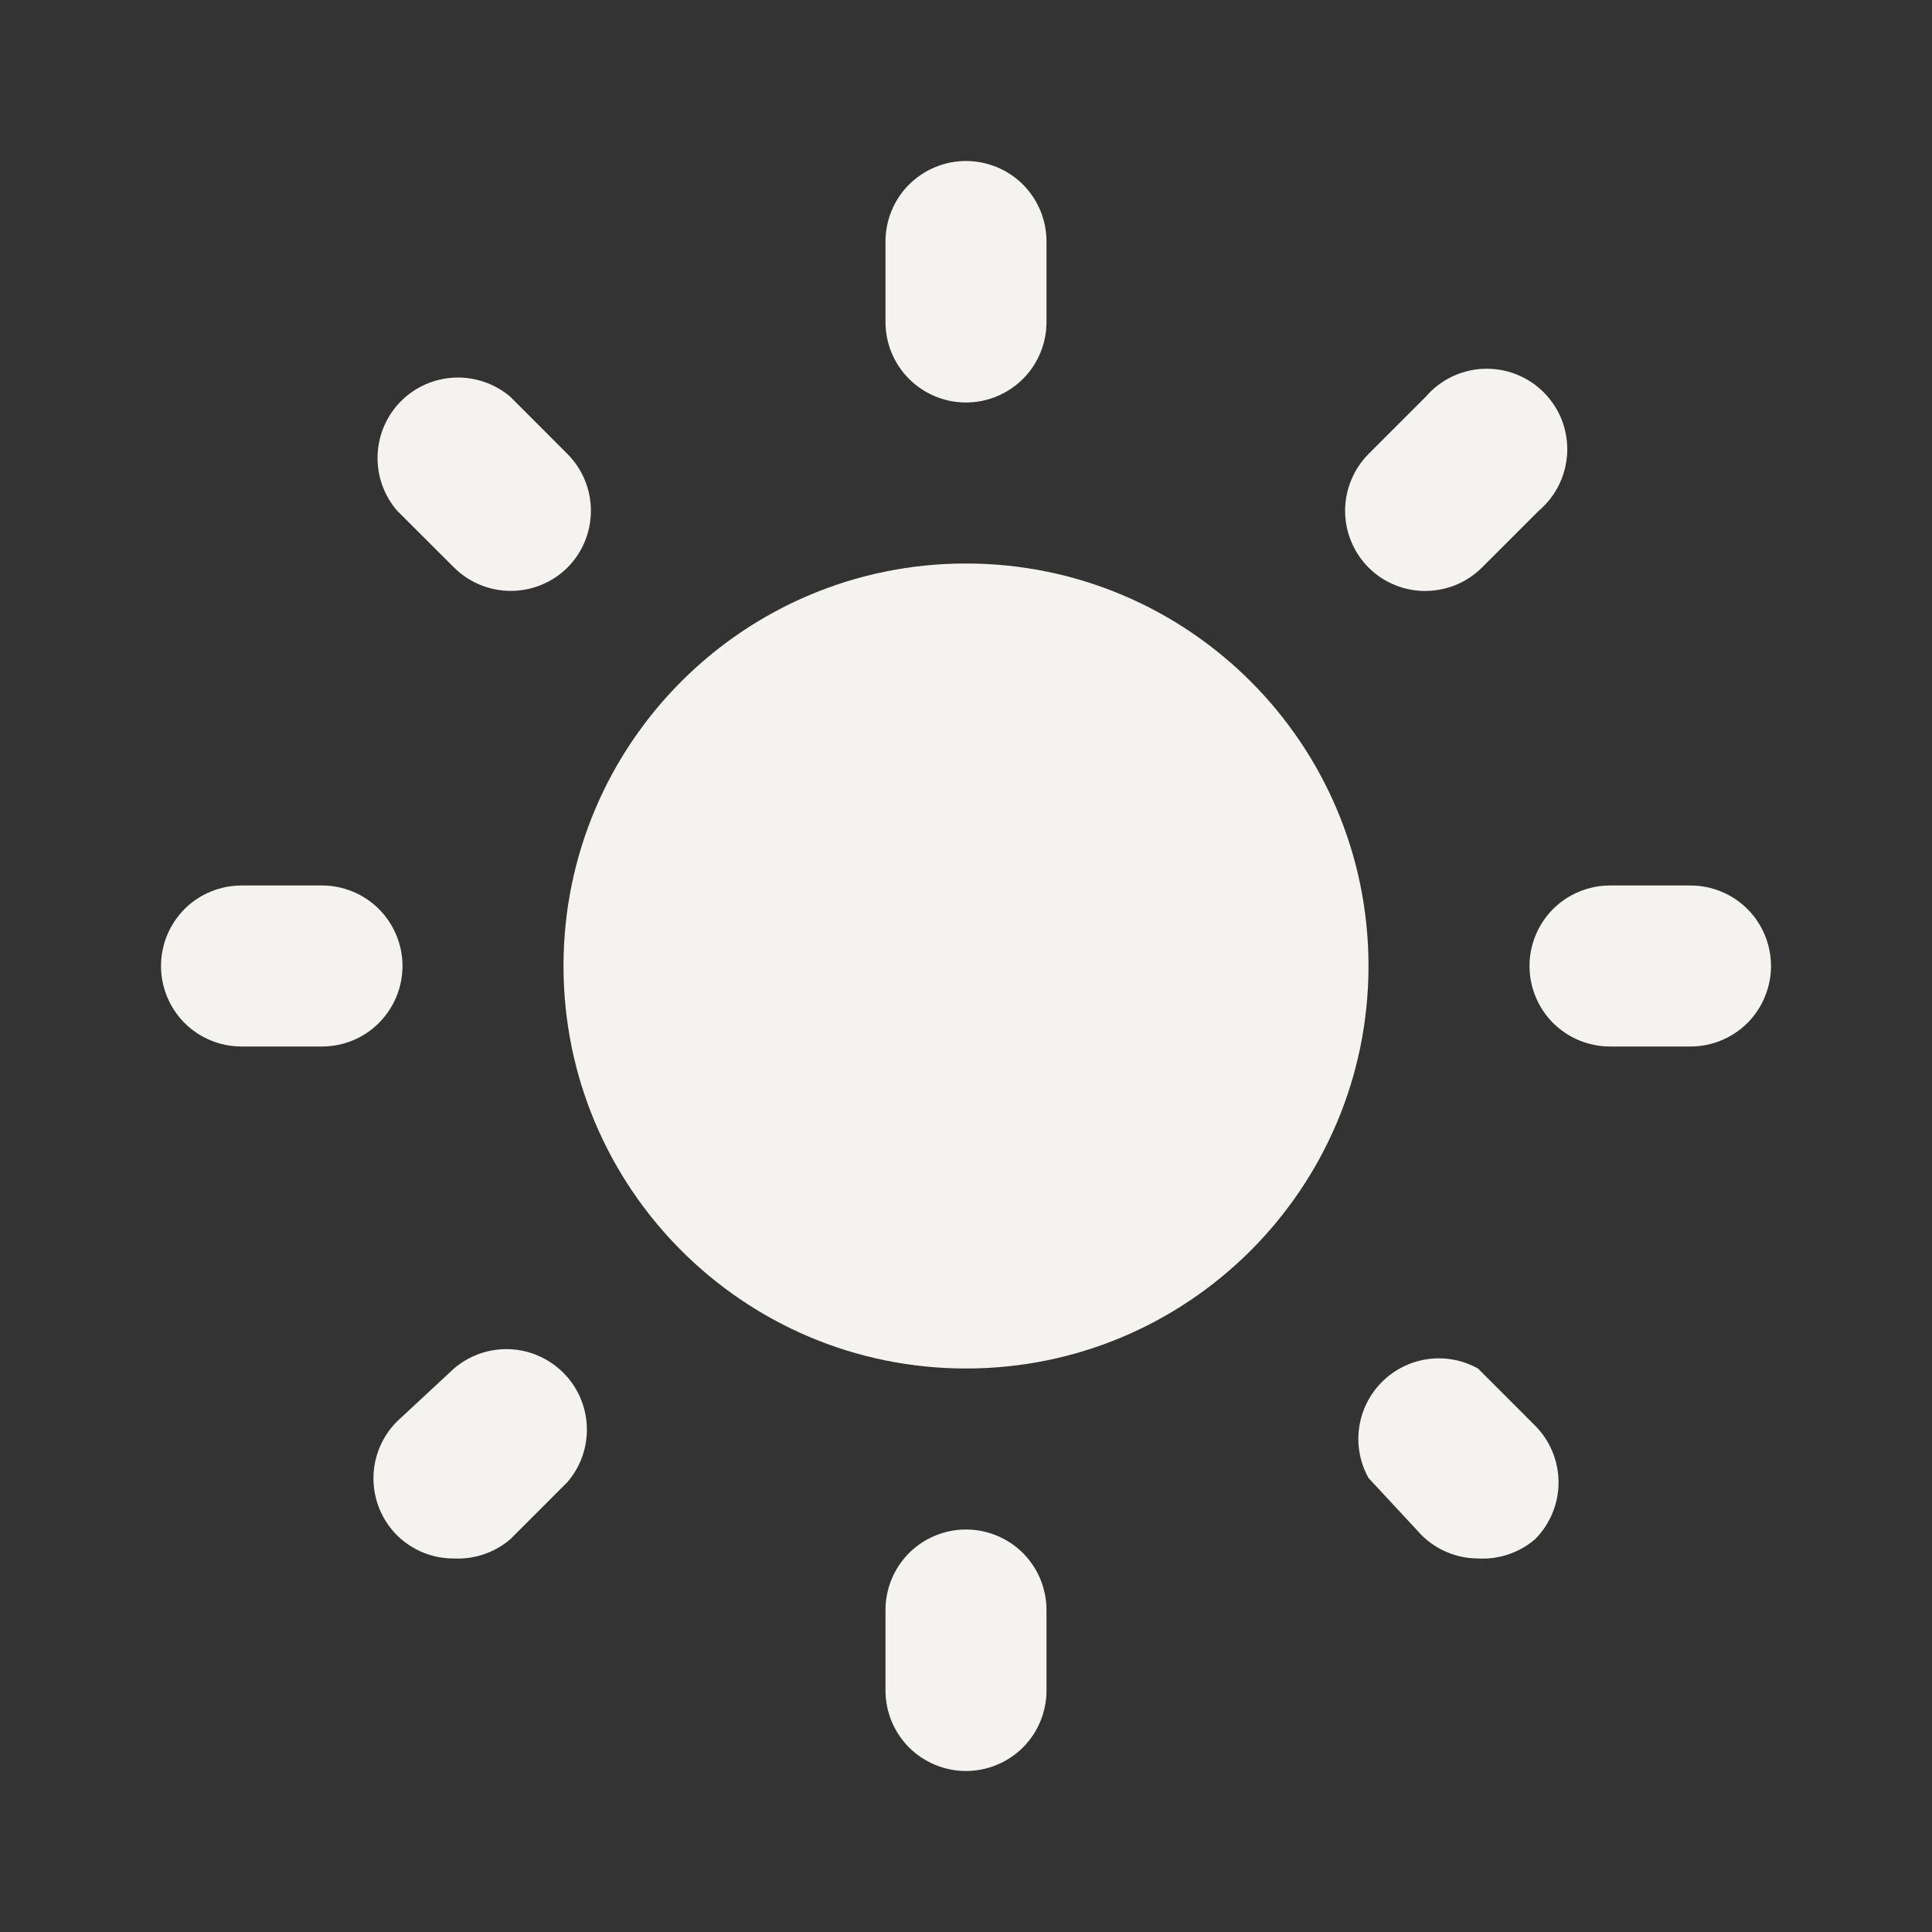 <svg width="27" height="27" viewBox="0 0 27 27" fill="none" xmlns="http://www.w3.org/2000/svg">
<rect x="0" y="0" width="27" height="27" fill="#333333" stroke="none"/>
<path d="M13.5 19.125C16.607 19.125 19.125 16.607 19.125 13.5C19.125 10.393 16.607 7.875 13.5 7.875C10.393 7.875 7.875 10.393 7.875 13.5C7.875 16.607 10.393 19.125 13.5 19.125Z" fill="#F4F3F0"/>
<path d="M23.625 14.625H22.5C22.202 14.625 21.916 14.507 21.704 14.296C21.494 14.085 21.375 13.798 21.375 13.5C21.375 13.202 21.494 12.915 21.704 12.704C21.916 12.493 22.202 12.375 22.5 12.375H23.625C23.923 12.375 24.209 12.493 24.421 12.704C24.631 12.915 24.75 13.202 24.75 13.5C24.75 13.798 24.631 14.085 24.421 14.296C24.209 14.507 23.923 14.625 23.625 14.625ZM4.5 14.625H3.375C3.077 14.625 2.79 14.507 2.579 14.296C2.369 14.085 2.25 13.798 2.25 13.5C2.25 13.202 2.369 12.915 2.579 12.704C2.79 12.493 3.077 12.375 3.375 12.375H4.5C4.798 12.375 5.085 12.493 5.295 12.704C5.506 12.915 5.625 13.202 5.625 13.5C5.625 13.798 5.506 14.085 5.295 14.296C5.085 14.507 4.798 14.625 4.5 14.625ZM19.867 8.258C19.588 8.245 19.323 8.129 19.125 7.931C18.916 7.72 18.798 7.435 18.798 7.138C18.798 6.841 18.916 6.556 19.125 6.345L19.924 5.546C20.025 5.428 20.149 5.333 20.288 5.265C20.428 5.198 20.58 5.16 20.735 5.154C20.89 5.148 21.044 5.174 21.189 5.231C21.333 5.287 21.464 5.373 21.574 5.483C21.683 5.592 21.769 5.723 21.826 5.868C21.882 6.012 21.908 6.167 21.902 6.321C21.896 6.476 21.858 6.628 21.791 6.768C21.723 6.908 21.628 7.032 21.51 7.133L20.711 7.931C20.601 8.041 20.469 8.127 20.324 8.183C20.178 8.239 20.023 8.264 19.867 8.258ZM6.345 21.78C6.197 21.781 6.05 21.753 5.913 21.697C5.776 21.64 5.651 21.558 5.546 21.454C5.337 21.243 5.219 20.958 5.219 20.661C5.219 20.363 5.337 20.078 5.546 19.867L6.345 19.125C6.56 18.941 6.837 18.844 7.12 18.855C7.403 18.866 7.672 18.984 7.872 19.184C8.073 19.384 8.19 19.653 8.201 19.936C8.212 20.219 8.116 20.496 7.931 20.711L7.133 21.51C6.914 21.697 6.632 21.794 6.345 21.78ZM13.5 5.625C13.202 5.625 12.915 5.506 12.704 5.295C12.493 5.085 12.375 4.798 12.375 4.5V3.375C12.375 3.077 12.493 2.79 12.704 2.579C12.915 2.369 13.202 2.25 13.5 2.25C13.798 2.25 14.085 2.369 14.296 2.579C14.507 2.79 14.625 3.077 14.625 3.375V4.5C14.625 4.798 14.507 5.085 14.296 5.295C14.085 5.506 13.798 5.625 13.5 5.625ZM13.5 24.75C13.202 24.75 12.915 24.631 12.704 24.421C12.493 24.209 12.375 23.923 12.375 23.625V22.5C12.375 22.202 12.493 21.916 12.704 21.704C12.915 21.494 13.202 21.375 13.5 21.375C13.798 21.375 14.085 21.494 14.296 21.704C14.507 21.916 14.625 22.202 14.625 22.5V23.625C14.625 23.923 14.507 24.209 14.296 24.421C14.085 24.631 13.798 24.75 13.5 24.75ZM7.133 8.258C6.837 8.256 6.555 8.139 6.345 7.931L5.546 7.133C5.362 6.917 5.266 6.64 5.277 6.357C5.288 6.074 5.405 5.806 5.605 5.605C5.806 5.405 6.074 5.288 6.357 5.277C6.64 5.266 6.917 5.362 7.133 5.546L7.931 6.345C8.141 6.556 8.258 6.841 8.258 7.138C8.258 7.435 8.141 7.72 7.931 7.931C7.826 8.036 7.701 8.118 7.564 8.174C7.427 8.23 7.281 8.258 7.133 8.258ZM20.655 21.78C20.36 21.779 20.077 21.662 19.867 21.454L19.125 20.655C19.006 20.441 18.96 20.195 18.994 19.952C19.028 19.71 19.14 19.486 19.313 19.313C19.486 19.14 19.71 19.028 19.952 18.994C20.195 18.96 20.441 19.006 20.655 19.125L21.454 19.924C21.663 20.134 21.781 20.42 21.781 20.717C21.781 21.014 21.663 21.299 21.454 21.51C21.233 21.7 20.946 21.797 20.655 21.78Z" fill="#F4F3F0"/>
</svg>
